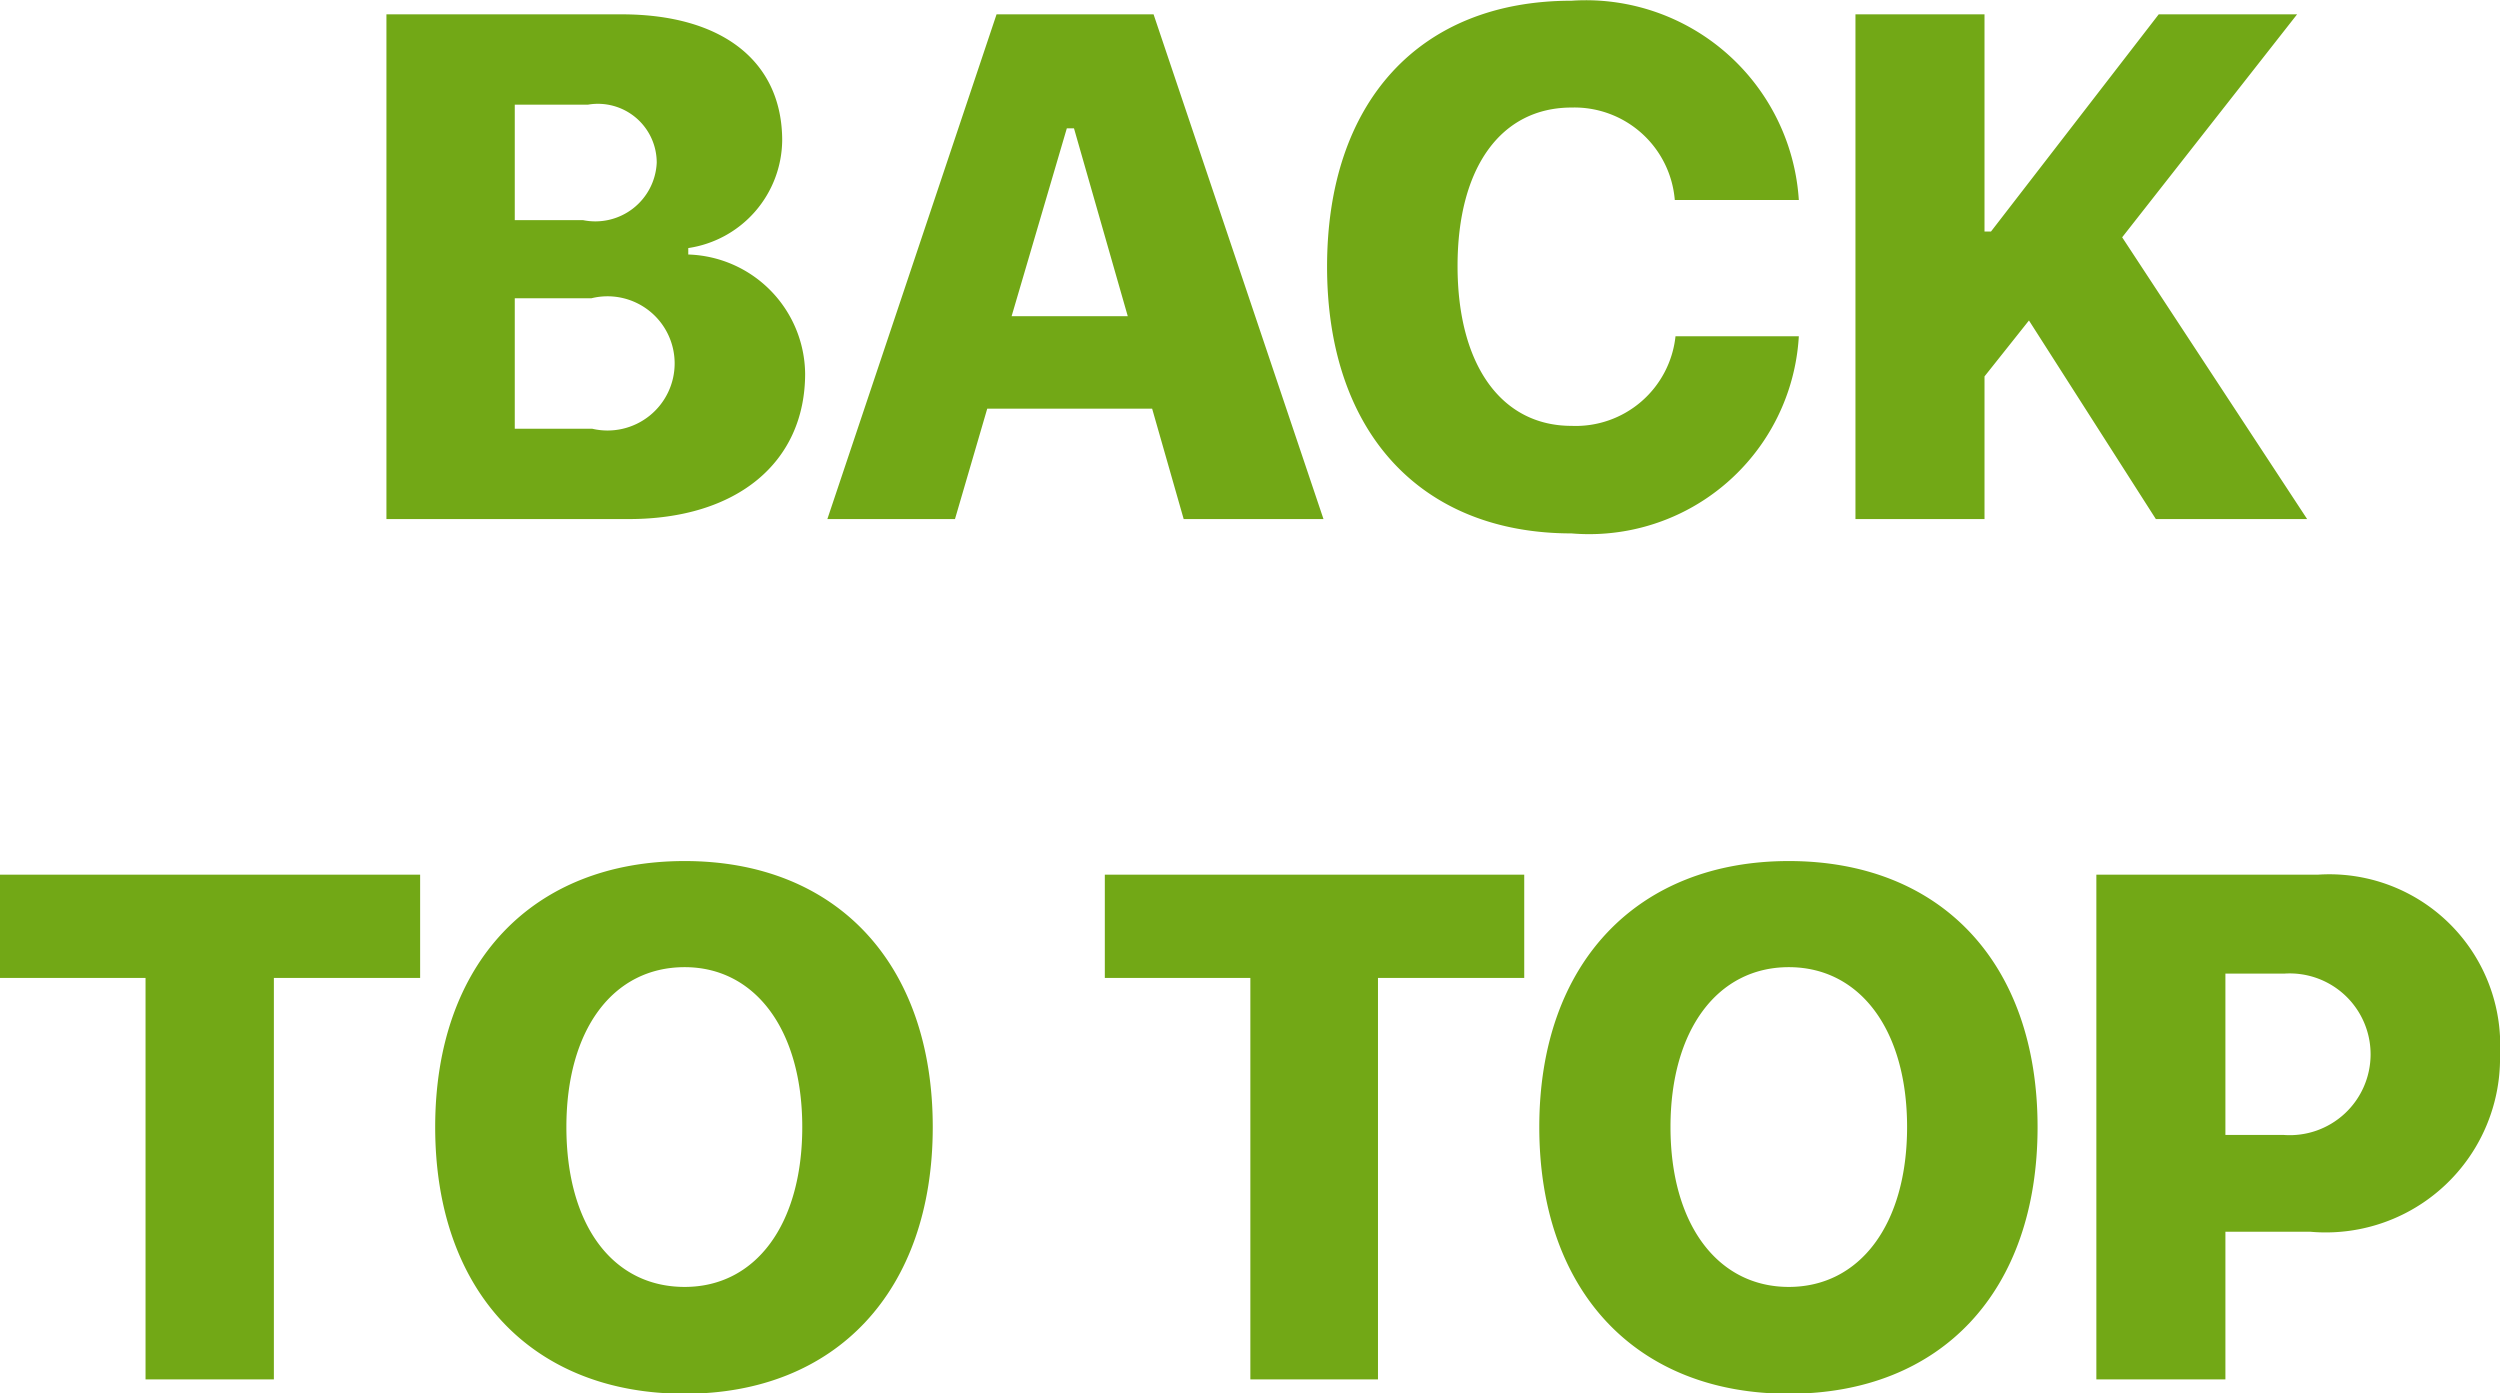 <svg xmlns="http://www.w3.org/2000/svg" width="34.87" height="19.43" viewBox="0 0 34.87 19.43">
  <defs>
    <style>
      .cls-1 {
        fill: #72a816;
        fill-rule: evenodd;
      }
    </style>
  </defs>
  <path id="back.svg" class="cls-1" d="M1593.45,1224.62v-5.6h2.04v-1.44h-5.86v1.44h2.03v5.6h1.79Zm5.73-7.23c-2.12,0-3.48,1.42-3.48,3.71s1.35,3.72,3.48,3.72c2.11,0,3.46-1.43,3.46-3.72S1601.29,1217.39,1599.18,1217.39Zm0,1.48c0.98,0,1.64.87,1.64,2.23s-0.65,2.23-1.64,2.23c-1.01,0-1.65-.87-1.65-2.23S1598.18,1218.87,1599.18,1218.87Zm9.67,5.75v-5.6h2.04v-1.44h-5.85v1.44h2.03v5.6h1.78Zm5.73-7.23c-2.11,0-3.48,1.42-3.48,3.71s1.35,3.72,3.48,3.72,3.47-1.43,3.47-3.72S1616.7,1217.39,1614.58,1217.39Zm0,1.48c0.99,0,1.65.87,1.65,2.23s-0.66,2.23-1.65,2.23-1.65-.87-1.65-2.23S1613.59,1218.87,1614.58,1218.87Zm4.29-1.29v7.04h1.8v-2.06h1.18a2.431,2.431,0,0,0,2.65-2.48,2.383,2.383,0,0,0-2.54-2.5h-3.09Zm1.8,1.38h0.82a1.128,1.128,0,1,1-.01,2.25h-0.81v-2.25Zm-22.27-6.34c1.51,0,2.46-.79,2.46-2.03a1.682,1.682,0,0,0-1.63-1.66v-0.09a1.535,1.535,0,0,0,1.31-1.5c0-1.1-.83-1.76-2.24-1.76h-3.28v7.04h3.38Zm-1.59-5.78h1.02a0.82,0.82,0,0,1,.96.81,0.857,0.857,0,0,1-1.03.8h-0.95v-1.61Zm0,4.52v-1.82h1.07a0.936,0.936,0,1,1,.01,1.82h-1.08Zm9.33,1.26h1.95l-2.37-7.04h-2.19l-2.36,7.04h1.78l0.45-1.54h2.3Zm-1.63-5.45h0.1l0.75,2.62h-1.62Zm7.04,5.65a2.929,2.929,0,0,0,3.17-2.75H1613a1.4,1.4,0,0,1-1.45,1.25c-0.98,0-1.59-.85-1.59-2.23s0.61-2.21,1.59-2.21a1.405,1.405,0,0,1,1.44,1.29h1.73a2.977,2.977,0,0,0-3.17-2.78c-2.12,0-3.41,1.41-3.41,3.71S1609.44,1212.82,1611.55,1212.82Zm5.76-.2v-1.99l0.62-.78,1.77,2.77h2.11l-2.58-3.93,2.44-3.11h-1.93l-2.34,3.03h-0.09v-3.03h-1.8v7.04h1.8Z" transform="translate(-1589.63 -1205.38)"/>
</svg>
